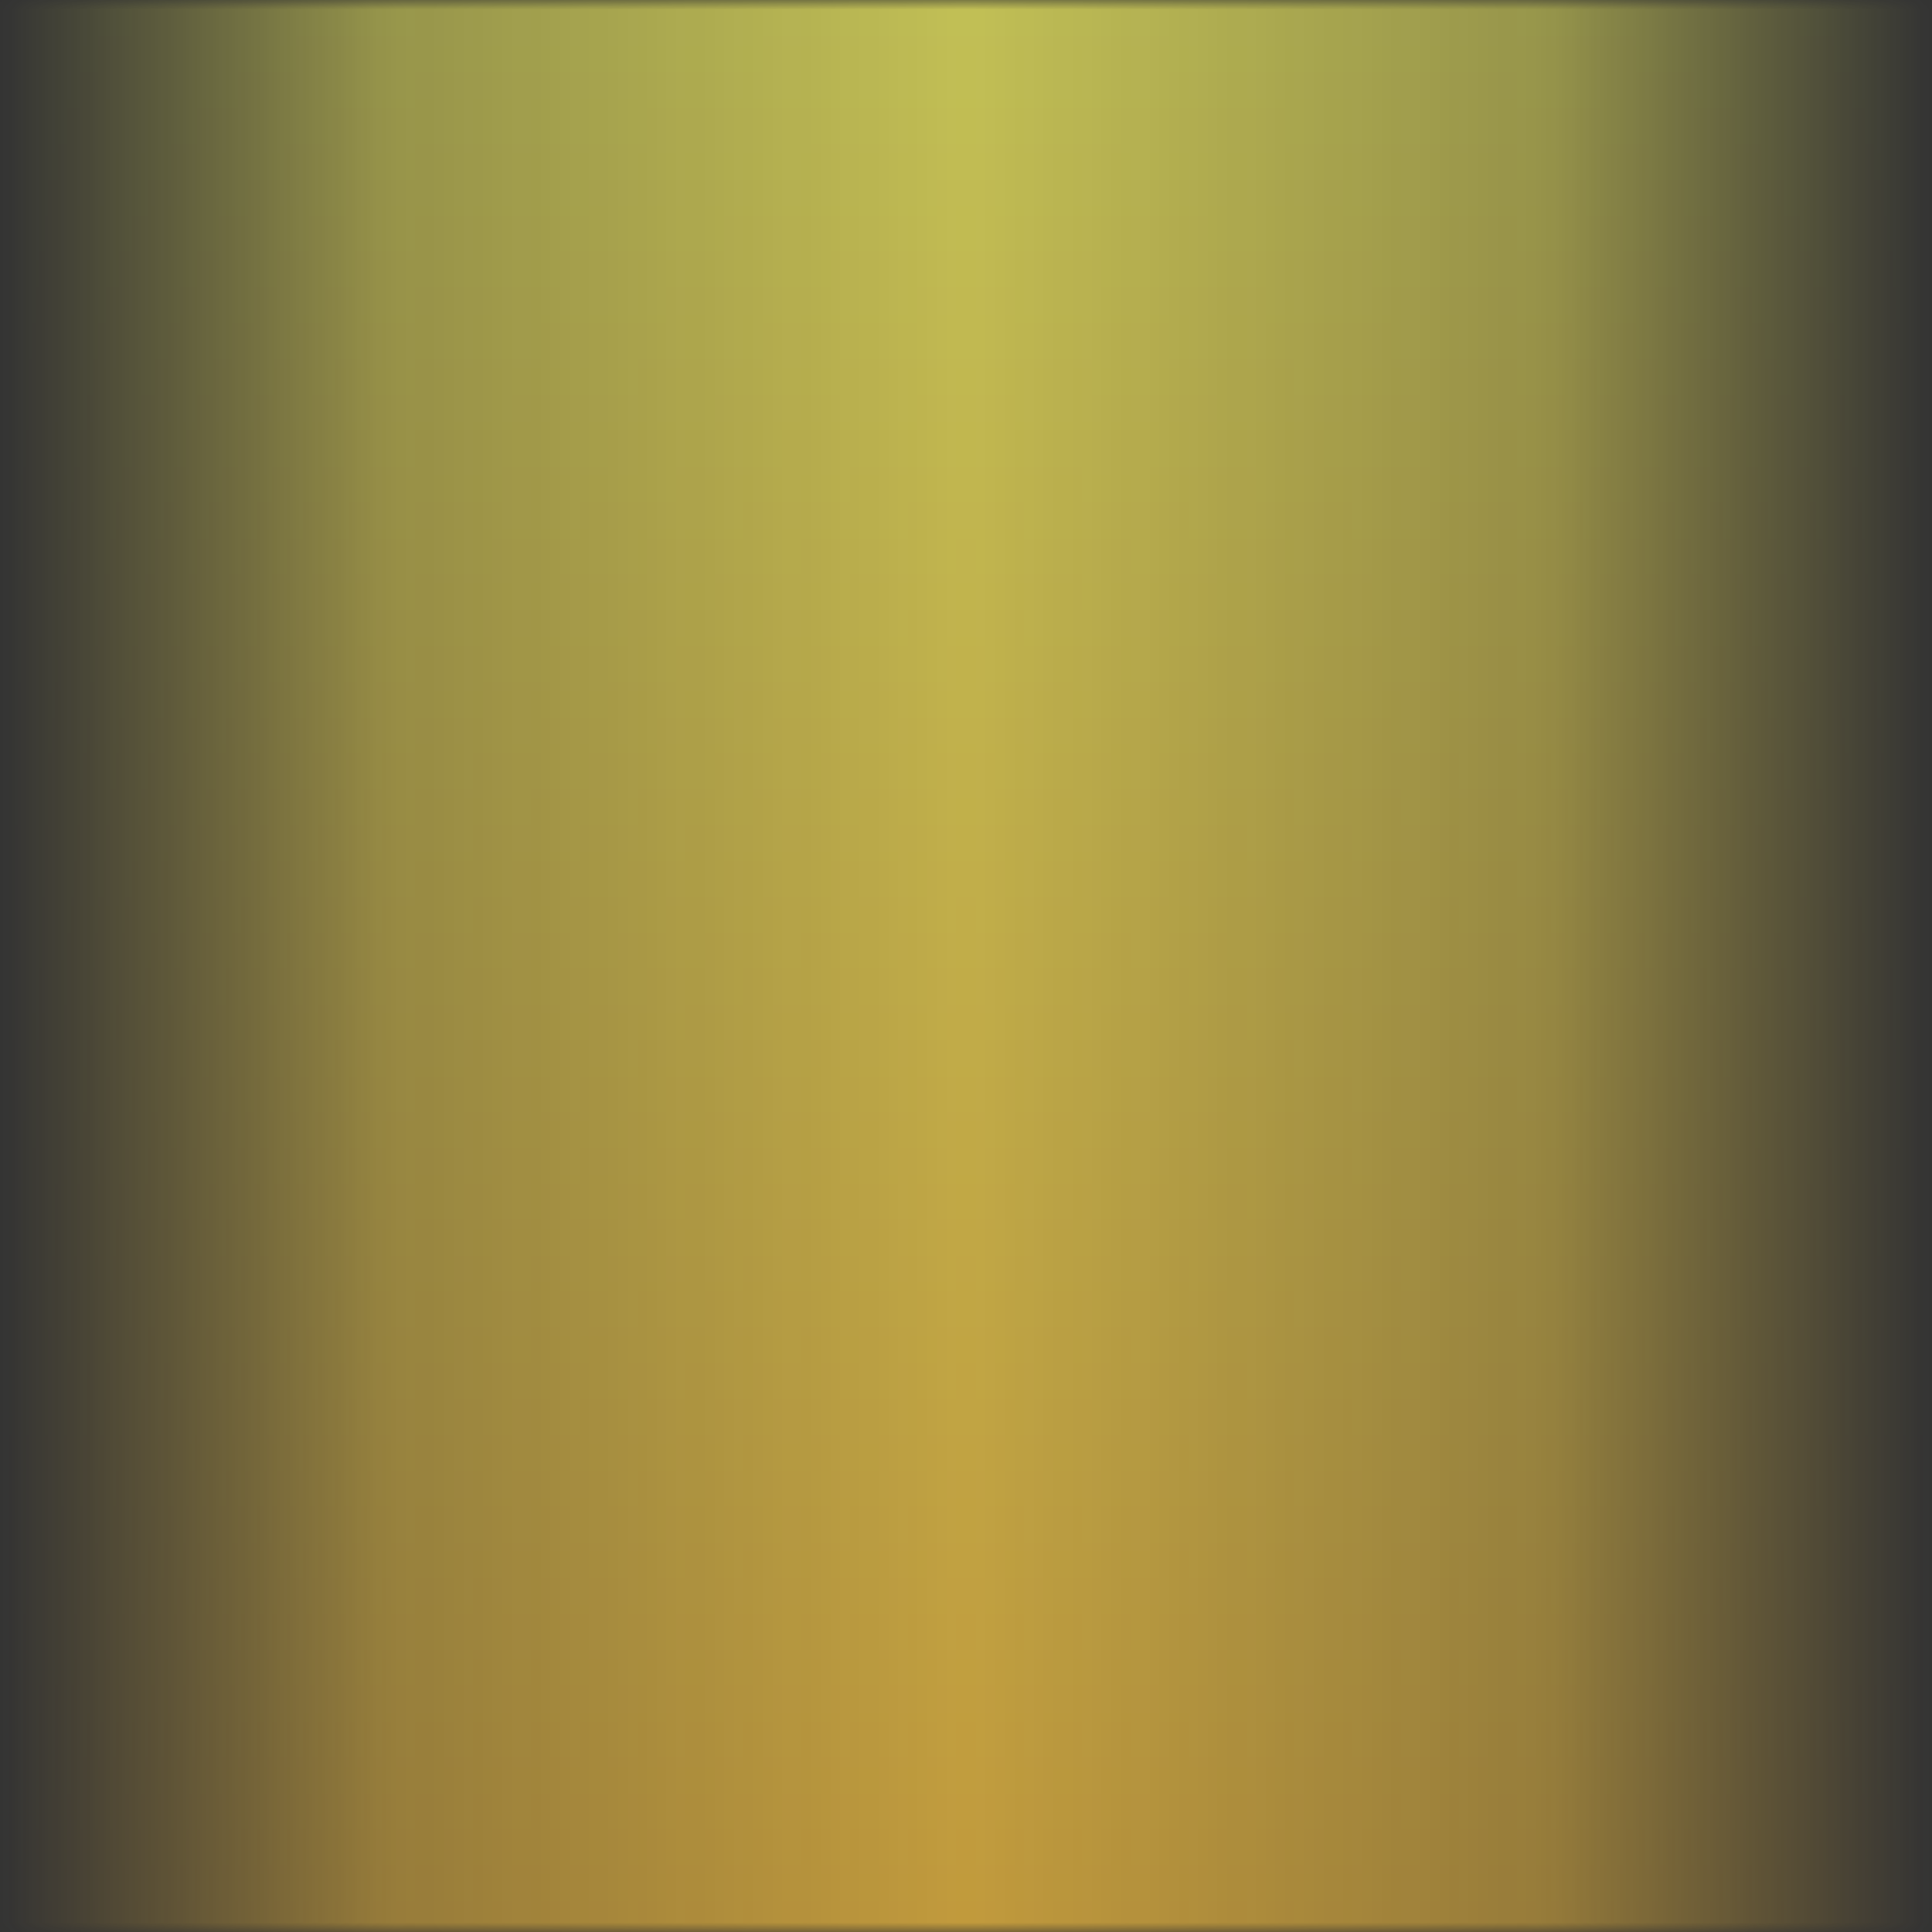 <?xml version="1.0" standalone="no"?>
<!DOCTYPE svg PUBLIC "-//W3C//DTD SVG 1.1//EN" 
  "http://www.w3.org/Graphics/SVG/1.1/DTD/svg11.dtd">
<svg width="100px" height="100px" viewBox="0 0 100 100" version="1.1"
     xmlns="http://www.w3.org/2000/svg">
  <rect x="0" y="0" width="100" height="100" fill="#333333" stroke="none"/>
  <desc></desc>
  <g>
    <defs>
      <linearGradient id="MyGradient">
        <stop offset="0%" stop-color="#0F0" />
        <stop offset="5%" stop-color="#0F6" />
        <stop offset="37.5%" stop-color="#FF6" />
        <stop offset="62.5%" stop-color="#FF6" />
        <stop offset="95%" stop-color="#F60" />
        <stop offset="100%" stop-color="#F00" />
      </linearGradient>
      <linearGradient id="LeftToRight">
        <stop offset="0%"   stop-color="white" stop-opacity="0"/>
        <stop offset="20%"  stop-color="white" stop-opacity="0.7"/>
        <stop offset="50%"  stop-color="white" stop-opacity="1.0"/>
        <stop offset="80%"  stop-color="white" stop-opacity="0.7"/>
        <stop offset="100%" stop-color="white" stop-opacity="0"/>
      </linearGradient>
      <mask id="LeftToRightMask" maskUnits="userSpaceOnUse" x="0" y="0" width="100" height="100"  transform="rotate(0)">
        <rect x="0" y="0" width="100" height="100" fill="url(#LeftToRight)" fill-opacity="0.7"/>
      </mask>
    </defs>

    <g mask="url(#LeftToRightMask)">
      <g transform="rotate(90)">
        <rect fill="url(#MyGradient)" stroke="none" stroke-width="5"  
              x="-500" y="-100" width="800" height="100"/>
      </g>
    </g>
  </g>
</svg>
